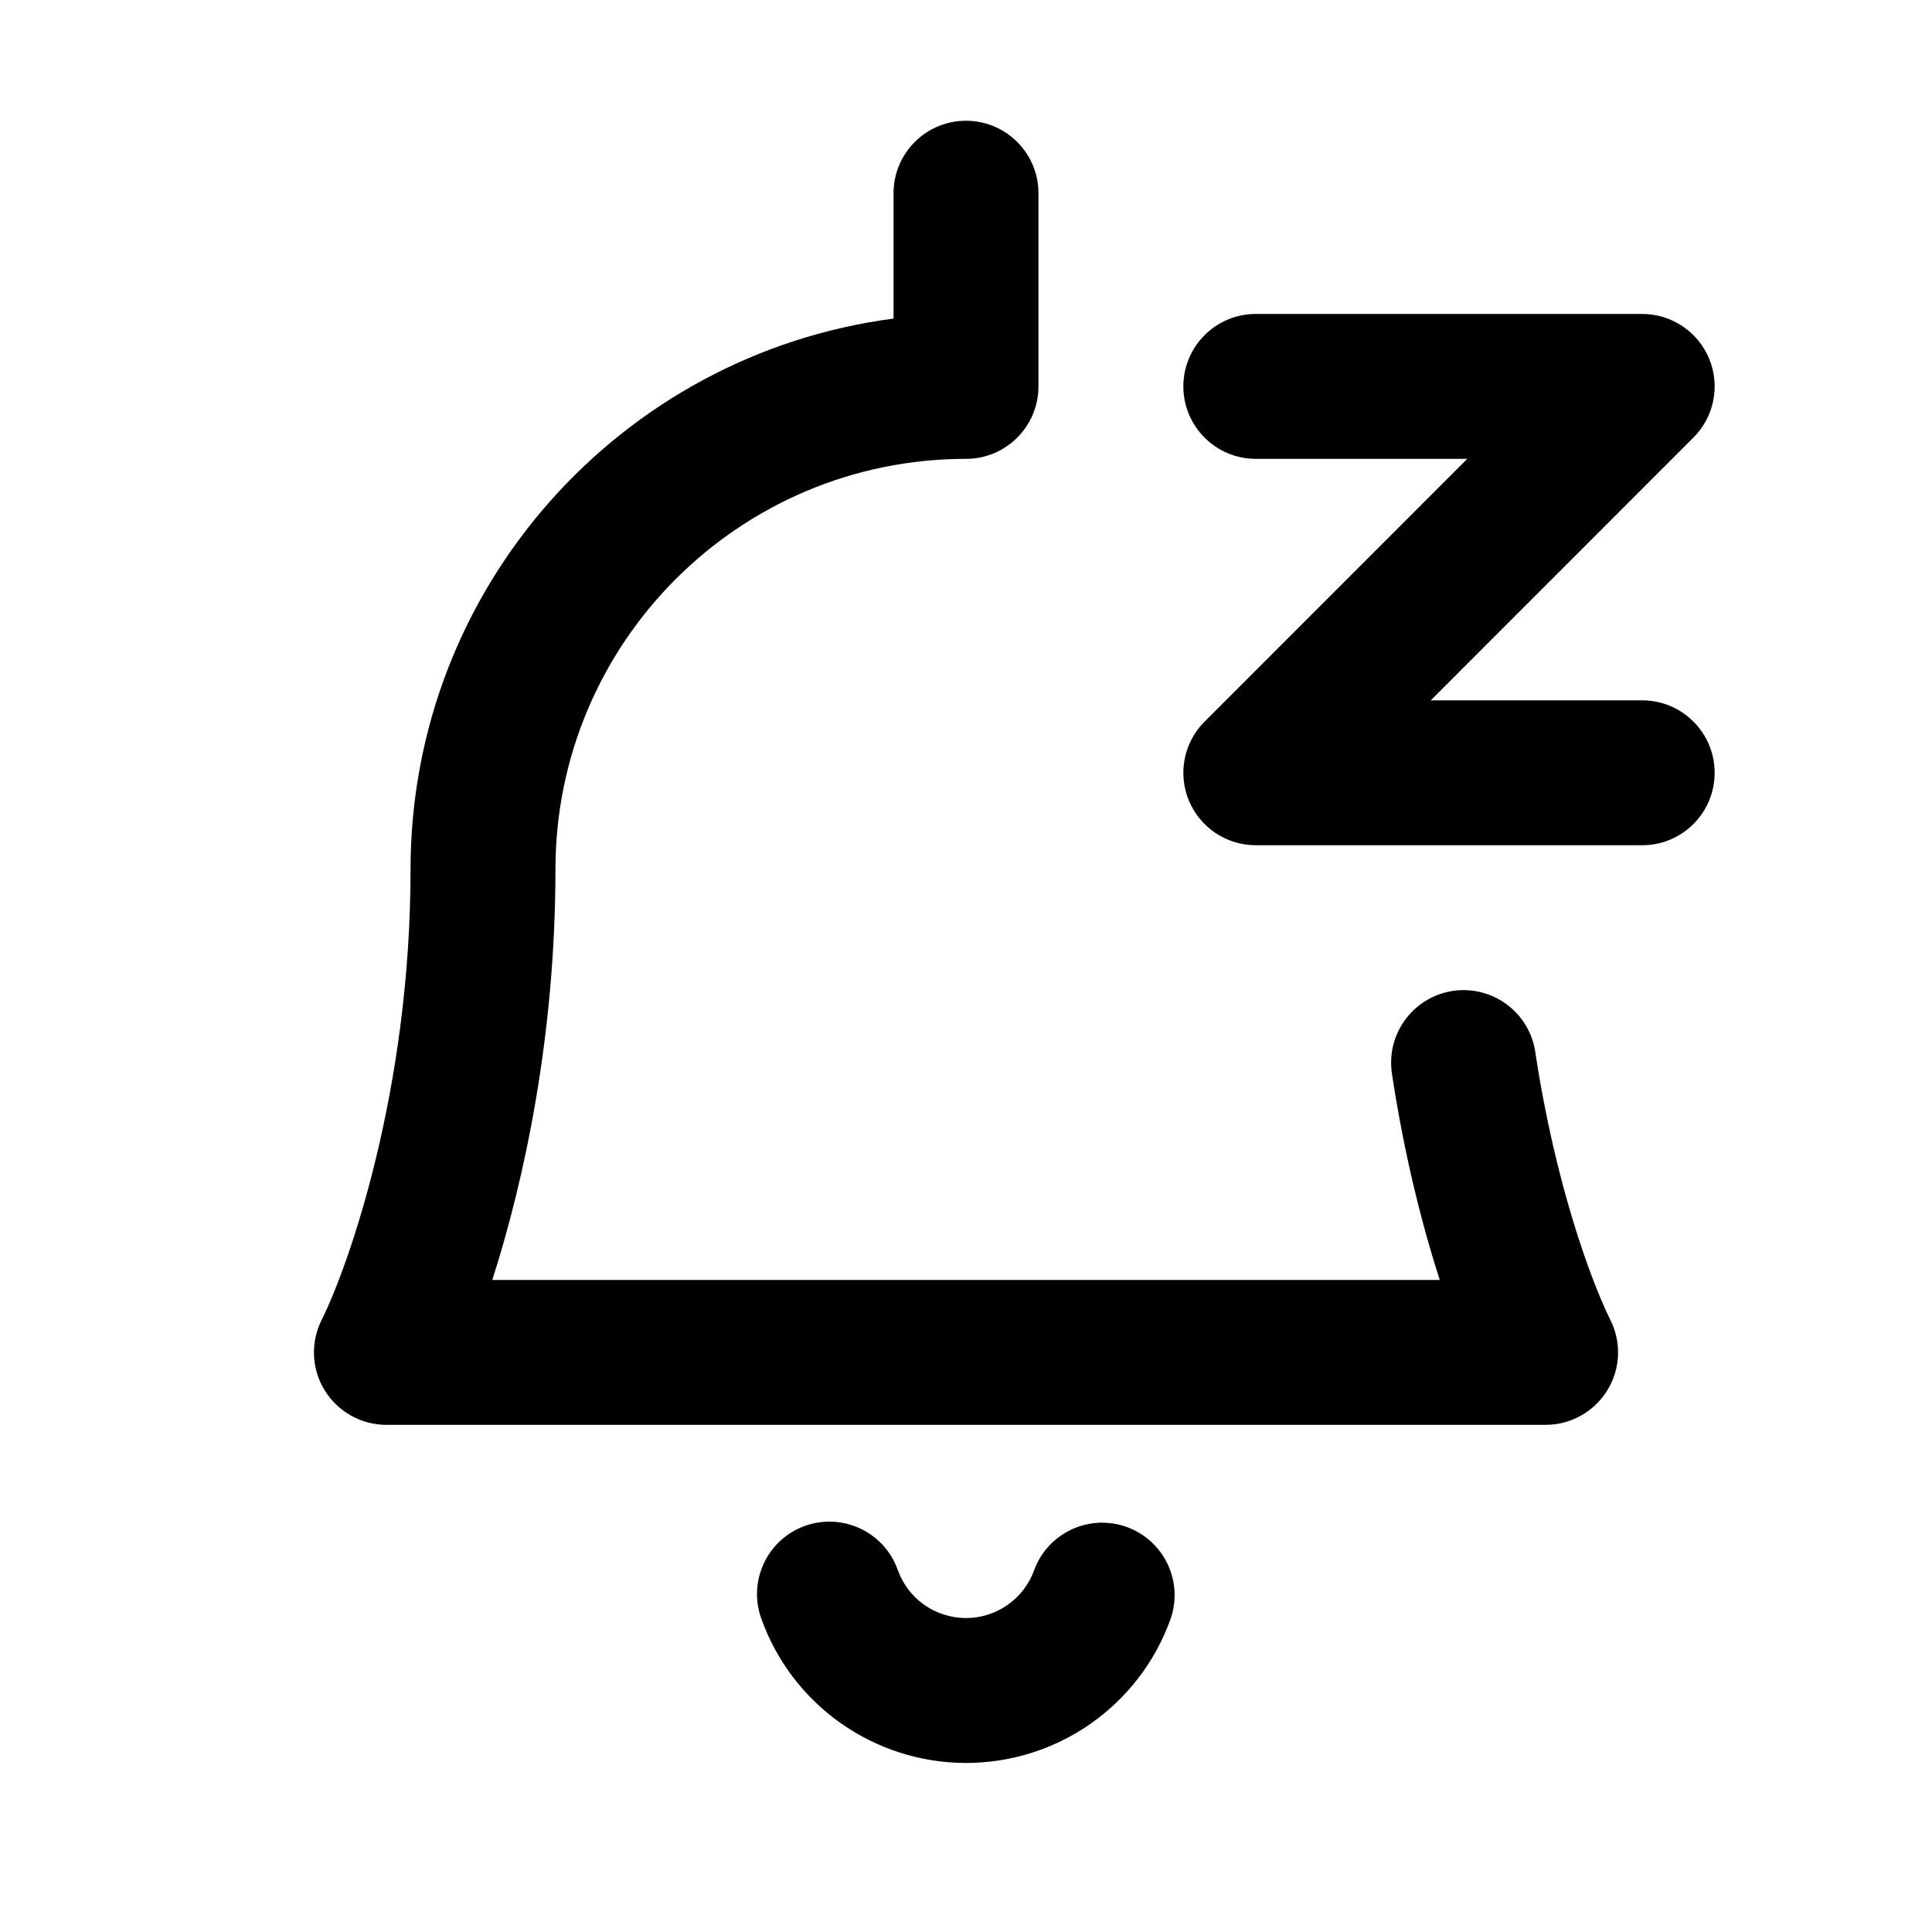 <svg width="20" height="20" viewBox="0 0 20 20" fill="none" xmlns="http://www.w3.org/2000/svg">
<path fill-rule="evenodd" clip-rule="evenodd" d="M8.335 15.795C8.726 15.657 9.155 15.861 9.293 16.251C9.345 16.396 9.44 16.523 9.566 16.612C9.692 16.701 9.843 16.749 9.997 16.75C10.152 16.751 10.302 16.703 10.429 16.615C10.556 16.527 10.652 16.402 10.705 16.256C10.846 15.867 11.277 15.667 11.666 15.808C12.055 15.95 12.256 16.38 12.114 16.77C11.956 17.205 11.667 17.581 11.287 17.846C10.907 18.111 10.454 18.252 9.991 18.25C9.528 18.248 9.077 18.103 8.699 17.835C8.321 17.568 8.035 17.189 7.88 16.753C7.741 16.363 7.945 15.934 8.335 15.795Z" fill="currentColor"/>
<path fill-rule="evenodd" clip-rule="evenodd" d="M10 1.25C10.414 1.25 10.75 1.586 10.75 2V4C10.75 4.414 10.414 4.75 10 4.75C7.653 4.75 5.75 6.653 5.75 9C5.75 10.724 5.425 12.227 5.096 13.25H14.904C14.718 12.672 14.534 11.943 14.409 11.112C14.348 10.702 14.63 10.32 15.04 10.258C15.449 10.197 15.831 10.479 15.893 10.888C16.099 12.261 16.477 13.276 16.671 13.665C16.787 13.897 16.775 14.173 16.638 14.394C16.501 14.615 16.26 14.75 16 14.75H4C3.74 14.75 3.499 14.615 3.362 14.394C3.225 14.173 3.213 13.897 3.329 13.665C3.612 13.098 4.25 11.279 4.25 9C4.25 6.079 6.429 3.666 9.25 3.298V2C9.25 1.586 9.586 1.25 10 1.25Z" fill="currentColor"/>
<path fill-rule="evenodd" clip-rule="evenodd" d="M13 4.75C12.586 4.75 12.25 4.414 12.25 4C12.25 3.586 12.586 3.25 13 3.25H17C17.303 3.25 17.577 3.433 17.693 3.713C17.809 3.993 17.745 4.316 17.53 4.53L14.811 7.25H17C17.414 7.25 17.75 7.586 17.75 8C17.75 8.414 17.414 8.75 17 8.75H13C12.697 8.75 12.423 8.567 12.307 8.287C12.191 8.007 12.255 7.684 12.47 7.47L15.189 4.75H13Z" fill="currentColor"/>
</svg>
